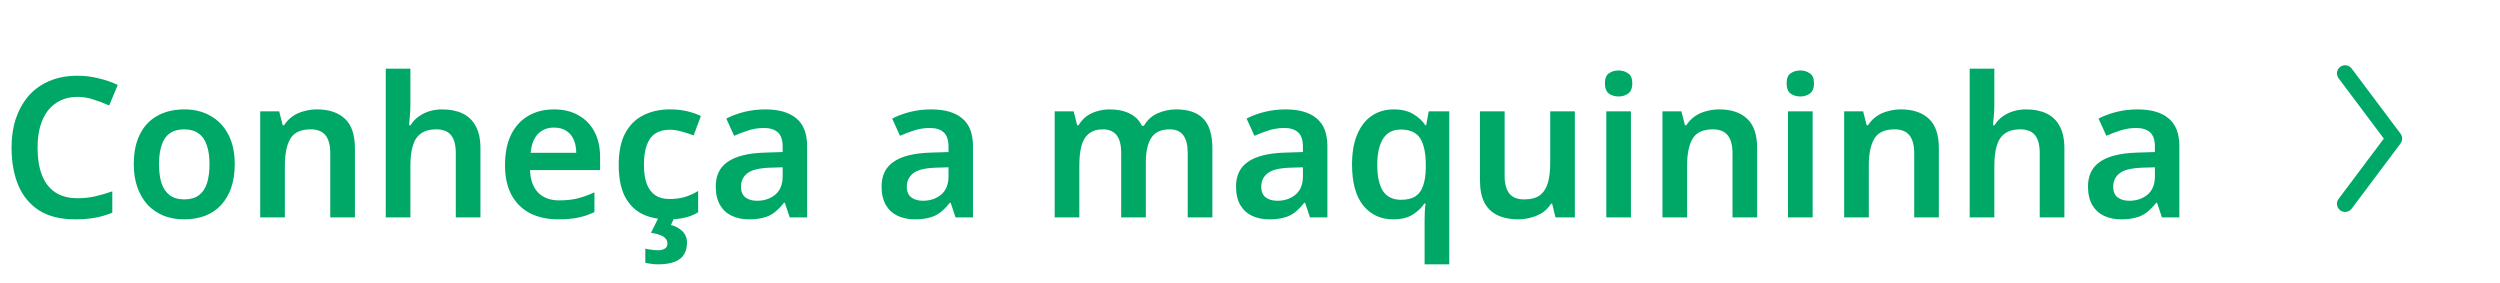<svg width="230" height="26" viewBox="0 0 230 26" fill="none" xmlns="http://www.w3.org/2000/svg">
<path d="M7.146 8.912C6.558 8.912 6.036 9.02 5.58 9.236C5.124 9.452 4.734 9.764 4.41 10.172C4.098 10.58 3.858 11.072 3.69 11.648C3.534 12.224 3.456 12.872 3.456 13.592C3.456 14.564 3.588 15.398 3.852 16.094C4.116 16.778 4.518 17.306 5.058 17.678C5.61 18.05 6.3 18.236 7.128 18.236C7.68 18.236 8.208 18.182 8.712 18.074C9.228 17.954 9.768 17.798 10.332 17.606V19.568C9.804 19.784 9.27 19.94 8.73 20.036C8.202 20.132 7.59 20.18 6.894 20.18C5.574 20.18 4.482 19.91 3.618 19.37C2.754 18.818 2.112 18.05 1.692 17.066C1.272 16.07 1.062 14.906 1.062 13.574C1.062 12.602 1.194 11.714 1.458 10.91C1.734 10.106 2.124 9.41 2.628 8.822C3.144 8.234 3.78 7.778 4.536 7.454C5.292 7.13 6.162 6.968 7.146 6.968C7.794 6.968 8.43 7.046 9.054 7.202C9.69 7.346 10.284 7.55 10.836 7.814L10.044 9.704C9.588 9.5 9.114 9.32 8.622 9.164C8.142 8.996 7.65 8.912 7.146 8.912ZM21.596 15.104C21.596 15.92 21.488 16.64 21.272 17.264C21.056 17.888 20.744 18.422 20.336 18.866C19.94 19.298 19.448 19.628 18.86 19.856C18.284 20.072 17.642 20.18 16.934 20.18C16.262 20.18 15.644 20.072 15.08 19.856C14.516 19.628 14.024 19.298 13.604 18.866C13.196 18.422 12.878 17.888 12.65 17.264C12.422 16.64 12.308 15.92 12.308 15.104C12.308 14.024 12.494 13.112 12.866 12.368C13.238 11.612 13.772 11.042 14.468 10.658C15.176 10.262 16.01 10.064 16.97 10.064C17.882 10.064 18.68 10.262 19.364 10.658C20.06 11.042 20.606 11.612 21.002 12.368C21.398 13.112 21.596 14.024 21.596 15.104ZM14.63 15.104C14.63 15.788 14.708 16.376 14.864 16.868C15.032 17.348 15.284 17.714 15.62 17.966C15.968 18.218 16.412 18.344 16.952 18.344C17.504 18.344 17.948 18.218 18.284 17.966C18.632 17.714 18.884 17.348 19.04 16.868C19.196 16.376 19.274 15.788 19.274 15.104C19.274 14.408 19.19 13.826 19.022 13.358C18.866 12.878 18.614 12.518 18.266 12.278C17.93 12.026 17.492 11.9 16.952 11.9C16.136 11.9 15.542 12.176 15.17 12.728C14.81 13.28 14.63 14.072 14.63 15.104ZM29.16 10.064C30.252 10.064 31.104 10.346 31.716 10.91C32.34 11.474 32.652 12.386 32.652 13.646V20H30.384V14.096C30.384 13.364 30.24 12.818 29.952 12.458C29.664 12.086 29.208 11.9 28.584 11.9C27.672 11.9 27.048 12.188 26.712 12.764C26.376 13.328 26.208 14.15 26.208 15.23V20H23.94V10.244H25.686L26.01 11.522H26.136C26.352 11.186 26.616 10.91 26.928 10.694C27.24 10.478 27.588 10.322 27.972 10.226C28.356 10.118 28.752 10.064 29.16 10.064ZM37.757 9.578C37.757 9.962 37.739 10.34 37.703 10.712C37.679 11.072 37.655 11.342 37.631 11.522H37.775C37.979 11.186 38.231 10.916 38.531 10.712C38.831 10.496 39.161 10.334 39.521 10.226C39.893 10.118 40.277 10.064 40.673 10.064C41.405 10.064 42.035 10.19 42.563 10.442C43.091 10.694 43.493 11.084 43.769 11.612C44.057 12.128 44.201 12.806 44.201 13.646V20H41.933V14.096C41.933 13.352 41.789 12.8 41.501 12.44C41.213 12.08 40.757 11.9 40.133 11.9C39.533 11.9 39.059 12.032 38.711 12.296C38.363 12.548 38.117 12.926 37.973 13.43C37.829 13.922 37.757 14.528 37.757 15.248V20H35.489V6.32H37.757V9.578ZM50.962 10.064C51.838 10.064 52.588 10.244 53.212 10.604C53.848 10.952 54.34 11.456 54.688 12.116C55.036 12.764 55.21 13.556 55.21 14.492V15.644H48.766C48.79 16.532 49.036 17.222 49.504 17.714C49.972 18.194 50.62 18.434 51.448 18.434C52.084 18.434 52.648 18.374 53.14 18.254C53.644 18.122 54.16 17.936 54.688 17.696V19.514C54.208 19.742 53.71 19.91 53.194 20.018C52.678 20.126 52.06 20.18 51.34 20.18C50.392 20.18 49.546 20 48.802 19.64C48.07 19.268 47.494 18.71 47.074 17.966C46.666 17.222 46.462 16.298 46.462 15.194C46.462 14.078 46.648 13.142 47.02 12.386C47.404 11.618 47.932 11.042 48.604 10.658C49.276 10.262 50.062 10.064 50.962 10.064ZM50.962 11.738C50.362 11.738 49.87 11.936 49.486 12.332C49.114 12.716 48.892 13.292 48.82 14.06H53.014C53.014 13.604 52.936 13.202 52.78 12.854C52.636 12.506 52.414 12.236 52.114 12.044C51.814 11.84 51.43 11.738 50.962 11.738ZM61.439 20.18C60.515 20.18 59.711 20.006 59.027 19.658C58.355 19.298 57.833 18.752 57.461 18.02C57.101 17.276 56.921 16.328 56.921 15.176C56.921 13.976 57.119 13.004 57.515 12.26C57.923 11.504 58.481 10.952 59.189 10.604C59.897 10.244 60.707 10.064 61.619 10.064C62.231 10.064 62.777 10.124 63.257 10.244C63.737 10.364 64.145 10.508 64.481 10.676L63.815 12.458C63.443 12.314 63.071 12.194 62.699 12.098C62.327 11.99 61.967 11.936 61.619 11.936C61.079 11.936 60.629 12.056 60.269 12.296C59.921 12.536 59.663 12.896 59.495 13.376C59.327 13.844 59.243 14.438 59.243 15.158C59.243 15.854 59.327 16.436 59.495 16.904C59.675 17.372 59.939 17.726 60.287 17.966C60.635 18.194 61.067 18.308 61.583 18.308C62.135 18.308 62.621 18.242 63.041 18.11C63.461 17.978 63.857 17.798 64.229 17.57V19.532C63.857 19.76 63.455 19.922 63.023 20.018C62.603 20.126 62.075 20.18 61.439 20.18ZM63.203 22.304C63.203 22.736 63.113 23.102 62.933 23.402C62.753 23.702 62.465 23.93 62.069 24.086C61.673 24.242 61.151 24.32 60.503 24.32C60.275 24.32 60.065 24.302 59.873 24.266C59.681 24.242 59.513 24.212 59.369 24.176V22.88C59.513 22.916 59.693 22.946 59.909 22.97C60.137 23.006 60.341 23.024 60.521 23.024C60.785 23.024 60.995 22.976 61.151 22.88C61.319 22.796 61.403 22.634 61.403 22.394C61.403 22.142 61.277 21.932 61.025 21.764C60.773 21.608 60.395 21.494 59.891 21.422L60.593 20H62.051L61.727 20.702C61.991 20.762 62.231 20.864 62.447 21.008C62.675 21.152 62.855 21.326 62.987 21.53C63.131 21.746 63.203 22.004 63.203 22.304ZM70.403 10.064C71.663 10.064 72.617 10.34 73.265 10.892C73.925 11.432 74.255 12.284 74.255 13.448V20H72.653L72.203 18.65H72.131C71.855 18.998 71.567 19.292 71.267 19.532C70.979 19.76 70.643 19.922 70.259 20.018C69.887 20.126 69.431 20.18 68.891 20.18C68.315 20.18 67.793 20.072 67.325 19.856C66.869 19.64 66.509 19.31 66.245 18.866C65.981 18.41 65.849 17.84 65.849 17.156C65.849 16.148 66.215 15.392 66.947 14.888C67.691 14.372 68.813 14.09 70.313 14.042L72.005 13.988V13.502C72.005 12.878 71.855 12.434 71.555 12.17C71.255 11.906 70.835 11.774 70.295 11.774C69.803 11.774 69.329 11.846 68.873 11.99C68.417 12.134 67.973 12.302 67.541 12.494L66.821 10.91C67.301 10.658 67.847 10.454 68.459 10.298C69.083 10.142 69.731 10.064 70.403 10.064ZM70.817 15.428C69.821 15.464 69.131 15.638 68.747 15.95C68.363 16.25 68.171 16.658 68.171 17.174C68.171 17.63 68.309 17.96 68.585 18.164C68.861 18.368 69.215 18.47 69.647 18.47C70.307 18.47 70.865 18.284 71.321 17.912C71.777 17.528 72.005 16.964 72.005 16.22V15.392L70.817 15.428ZM85.66 10.064C86.921 10.064 87.874 10.34 88.522 10.892C89.183 11.432 89.513 12.284 89.513 13.448V20H87.91L87.46 18.65H87.388C87.112 18.998 86.825 19.292 86.525 19.532C86.237 19.76 85.9 19.922 85.516 20.018C85.144 20.126 84.689 20.18 84.148 20.18C83.573 20.18 83.05 20.072 82.582 19.856C82.126 19.64 81.766 19.31 81.502 18.866C81.239 18.41 81.106 17.84 81.106 17.156C81.106 16.148 81.472 15.392 82.204 14.888C82.948 14.372 84.07 14.09 85.57 14.042L87.263 13.988V13.502C87.263 12.878 87.112 12.434 86.812 12.17C86.513 11.906 86.093 11.774 85.552 11.774C85.061 11.774 84.587 11.846 84.13 11.99C83.674 12.134 83.231 12.302 82.799 12.494L82.079 10.91C82.558 10.658 83.105 10.454 83.716 10.298C84.341 10.142 84.989 10.064 85.66 10.064ZM86.075 15.428C85.079 15.464 84.388 15.638 84.004 15.95C83.621 16.25 83.428 16.658 83.428 17.174C83.428 17.63 83.567 17.96 83.843 18.164C84.118 18.368 84.472 18.47 84.904 18.47C85.564 18.47 86.123 18.284 86.579 17.912C87.034 17.528 87.263 16.964 87.263 16.22V15.392L86.075 15.428ZM108.208 10.064C109.312 10.064 110.14 10.346 110.692 10.91C111.256 11.474 111.538 12.386 111.538 13.646V20H109.27V14.078C109.27 13.358 109.138 12.818 108.874 12.458C108.61 12.086 108.19 11.9 107.614 11.9C106.822 11.9 106.258 12.158 105.922 12.674C105.586 13.19 105.418 13.94 105.418 14.924V20H103.15V14.078C103.15 13.598 103.09 13.196 102.97 12.872C102.85 12.548 102.664 12.308 102.412 12.152C102.172 11.984 101.86 11.9 101.476 11.9C100.936 11.9 100.504 12.032 100.18 12.296C99.856 12.548 99.628 12.92 99.496 13.412C99.364 13.904 99.298 14.51 99.298 15.23V20H97.03V10.244H98.776L99.1 11.522H99.226C99.43 11.186 99.676 10.91 99.964 10.694C100.264 10.478 100.594 10.322 100.954 10.226C101.326 10.118 101.698 10.064 102.07 10.064C102.802 10.064 103.42 10.19 103.924 10.442C104.428 10.682 104.806 11.06 105.058 11.576H105.238C105.538 11.048 105.958 10.664 106.498 10.424C107.05 10.184 107.62 10.064 108.208 10.064ZM118.268 10.064C119.528 10.064 120.482 10.34 121.13 10.892C121.79 11.432 122.12 12.284 122.12 13.448V20H120.518L120.068 18.65H119.996C119.72 18.998 119.432 19.292 119.132 19.532C118.844 19.76 118.508 19.922 118.124 20.018C117.752 20.126 117.296 20.18 116.756 20.18C116.18 20.18 115.658 20.072 115.19 19.856C114.734 19.64 114.374 19.31 114.11 18.866C113.846 18.41 113.714 17.84 113.714 17.156C113.714 16.148 114.08 15.392 114.812 14.888C115.556 14.372 116.678 14.09 118.178 14.042L119.87 13.988V13.502C119.87 12.878 119.72 12.434 119.42 12.17C119.12 11.906 118.7 11.774 118.16 11.774C117.668 11.774 117.194 11.846 116.738 11.99C116.282 12.134 115.838 12.302 115.406 12.494L114.686 10.91C115.166 10.658 115.712 10.454 116.324 10.298C116.948 10.142 117.596 10.064 118.268 10.064ZM118.682 15.428C117.686 15.464 116.996 15.638 116.612 15.95C116.228 16.25 116.036 16.658 116.036 17.174C116.036 17.63 116.174 17.96 116.45 18.164C116.726 18.368 117.08 18.47 117.512 18.47C118.172 18.47 118.73 18.284 119.186 17.912C119.642 17.528 119.87 16.964 119.87 16.22V15.392L118.682 15.428ZM131.064 20.198C131.064 19.97 131.07 19.724 131.082 19.46C131.094 19.184 131.118 18.938 131.154 18.722H131.046C130.782 19.118 130.422 19.46 129.966 19.748C129.51 20.036 128.91 20.18 128.166 20.18C127.038 20.18 126.126 19.76 125.43 18.92C124.734 18.068 124.386 16.808 124.386 15.14C124.386 14.024 124.548 13.094 124.872 12.35C125.196 11.594 125.646 11.024 126.222 10.64C126.798 10.256 127.464 10.064 128.22 10.064C128.952 10.064 129.552 10.208 130.02 10.496C130.488 10.772 130.86 11.114 131.136 11.522H131.208L131.442 10.244H133.332V24.32H131.064V20.198ZM128.886 18.38C129.438 18.38 129.876 18.278 130.2 18.074C130.536 17.858 130.776 17.534 130.92 17.102C131.076 16.67 131.16 16.13 131.172 15.482V15.158C131.172 14.102 131.004 13.298 130.668 12.746C130.332 12.194 129.726 11.918 128.85 11.918C128.13 11.918 127.59 12.206 127.23 12.782C126.882 13.346 126.708 14.144 126.708 15.176C126.708 16.22 126.882 17.018 127.23 17.57C127.59 18.11 128.142 18.38 128.886 18.38ZM144.887 10.244V20H143.105L142.799 18.74H142.691C142.487 19.076 142.223 19.352 141.899 19.568C141.575 19.772 141.221 19.922 140.837 20.018C140.453 20.126 140.057 20.18 139.649 20.18C138.929 20.18 138.305 20.054 137.777 19.802C137.249 19.55 136.847 19.166 136.571 18.65C136.295 18.122 136.157 17.444 136.157 16.616V10.244H138.425V16.166C138.425 16.886 138.569 17.432 138.857 17.804C139.145 18.164 139.601 18.344 140.225 18.344C140.837 18.344 141.317 18.218 141.665 17.966C142.013 17.702 142.259 17.324 142.403 16.832C142.547 16.34 142.619 15.734 142.619 15.014V10.244H144.887ZM150.046 10.244V20H147.778V10.244H150.046ZM148.912 6.482C149.248 6.482 149.542 6.572 149.794 6.752C150.046 6.92 150.172 7.226 150.172 7.67C150.172 8.102 150.046 8.414 149.794 8.606C149.542 8.786 149.248 8.876 148.912 8.876C148.564 8.876 148.264 8.786 148.012 8.606C147.772 8.414 147.652 8.102 147.652 7.67C147.652 7.226 147.772 6.92 148.012 6.752C148.264 6.572 148.564 6.482 148.912 6.482ZM158.166 10.064C159.258 10.064 160.11 10.346 160.722 10.91C161.346 11.474 161.658 12.386 161.658 13.646V20H159.39V14.096C159.39 13.364 159.246 12.818 158.958 12.458C158.67 12.086 158.214 11.9 157.59 11.9C156.678 11.9 156.054 12.188 155.718 12.764C155.382 13.328 155.214 14.15 155.214 15.23V20H152.946V10.244H154.692L155.016 11.522H155.142C155.358 11.186 155.622 10.91 155.934 10.694C156.246 10.478 156.594 10.322 156.978 10.226C157.362 10.118 157.758 10.064 158.166 10.064ZM166.763 10.244V20H164.495V10.244H166.763ZM165.629 6.482C165.965 6.482 166.259 6.572 166.511 6.752C166.763 6.92 166.889 7.226 166.889 7.67C166.889 8.102 166.763 8.414 166.511 8.606C166.259 8.786 165.965 8.876 165.629 8.876C165.281 8.876 164.981 8.786 164.729 8.606C164.489 8.414 164.369 8.102 164.369 7.67C164.369 7.226 164.489 6.92 164.729 6.752C164.981 6.572 165.281 6.482 165.629 6.482ZM174.883 10.064C175.975 10.064 176.827 10.346 177.439 10.91C178.063 11.474 178.375 12.386 178.375 13.646V20H176.107V14.096C176.107 13.364 175.963 12.818 175.675 12.458C175.387 12.086 174.931 11.9 174.307 11.9C173.395 11.9 172.771 12.188 172.435 12.764C172.099 13.328 171.931 14.15 171.931 15.23V20H169.663V10.244H171.409L171.733 11.522H171.859C172.075 11.186 172.339 10.91 172.651 10.694C172.963 10.478 173.311 10.322 173.695 10.226C174.079 10.118 174.475 10.064 174.883 10.064ZM183.48 9.578C183.48 9.962 183.462 10.34 183.426 10.712C183.402 11.072 183.378 11.342 183.354 11.522H183.498C183.702 11.186 183.954 10.916 184.254 10.712C184.554 10.496 184.884 10.334 185.244 10.226C185.616 10.118 186 10.064 186.396 10.064C187.128 10.064 187.758 10.19 188.286 10.442C188.814 10.694 189.216 11.084 189.492 11.612C189.78 12.128 189.924 12.806 189.924 13.646V20H187.656V14.096C187.656 13.352 187.512 12.8 187.224 12.44C186.936 12.08 186.48 11.9 185.856 11.9C185.256 11.9 184.782 12.032 184.434 12.296C184.086 12.548 183.84 12.926 183.696 13.43C183.552 13.922 183.48 14.528 183.48 15.248V20H181.212V6.32H183.48V9.578ZM196.649 10.064C197.909 10.064 198.863 10.34 199.511 10.892C200.171 11.432 200.501 12.284 200.501 13.448V20H198.899L198.449 18.65H198.377C198.101 18.998 197.813 19.292 197.513 19.532C197.225 19.76 196.889 19.922 196.505 20.018C196.133 20.126 195.677 20.18 195.137 20.18C194.561 20.18 194.039 20.072 193.571 19.856C193.115 19.64 192.755 19.31 192.491 18.866C192.227 18.41 192.095 17.84 192.095 17.156C192.095 16.148 192.461 15.392 193.193 14.888C193.937 14.372 195.059 14.09 196.559 14.042L198.251 13.988V13.502C198.251 12.878 198.101 12.434 197.801 12.17C197.501 11.906 197.081 11.774 196.541 11.774C196.049 11.774 195.575 11.846 195.119 11.99C194.663 12.134 194.219 12.302 193.787 12.494L193.067 10.91C193.547 10.658 194.093 10.454 194.705 10.298C195.329 10.142 195.977 10.064 196.649 10.064ZM197.063 15.428C196.067 15.464 195.377 15.638 194.993 15.95C194.609 16.25 194.417 16.658 194.417 17.174C194.417 17.63 194.555 17.96 194.831 18.164C195.107 18.368 195.461 18.47 195.893 18.47C196.553 18.47 197.111 18.284 197.567 17.912C198.023 17.528 198.251 16.964 198.251 16.22V15.392L197.063 15.428Z" fill="#00A868"/>
<path fill-rule="evenodd" clip-rule="evenodd" d="M215.3 6.15C215.631 5.902 216.101 5.969 216.35 6.3L220.85 12.3C221.05 12.567 221.05 12.933 220.85 13.2L216.35 19.2C216.101 19.531 215.631 19.598 215.3 19.35C214.969 19.101 214.902 18.631 215.15 18.3L219.312 12.75L215.15 7.2C214.902 6.869 214.969 6.399 215.3 6.15Z" fill="#00A868"/>
</svg>
